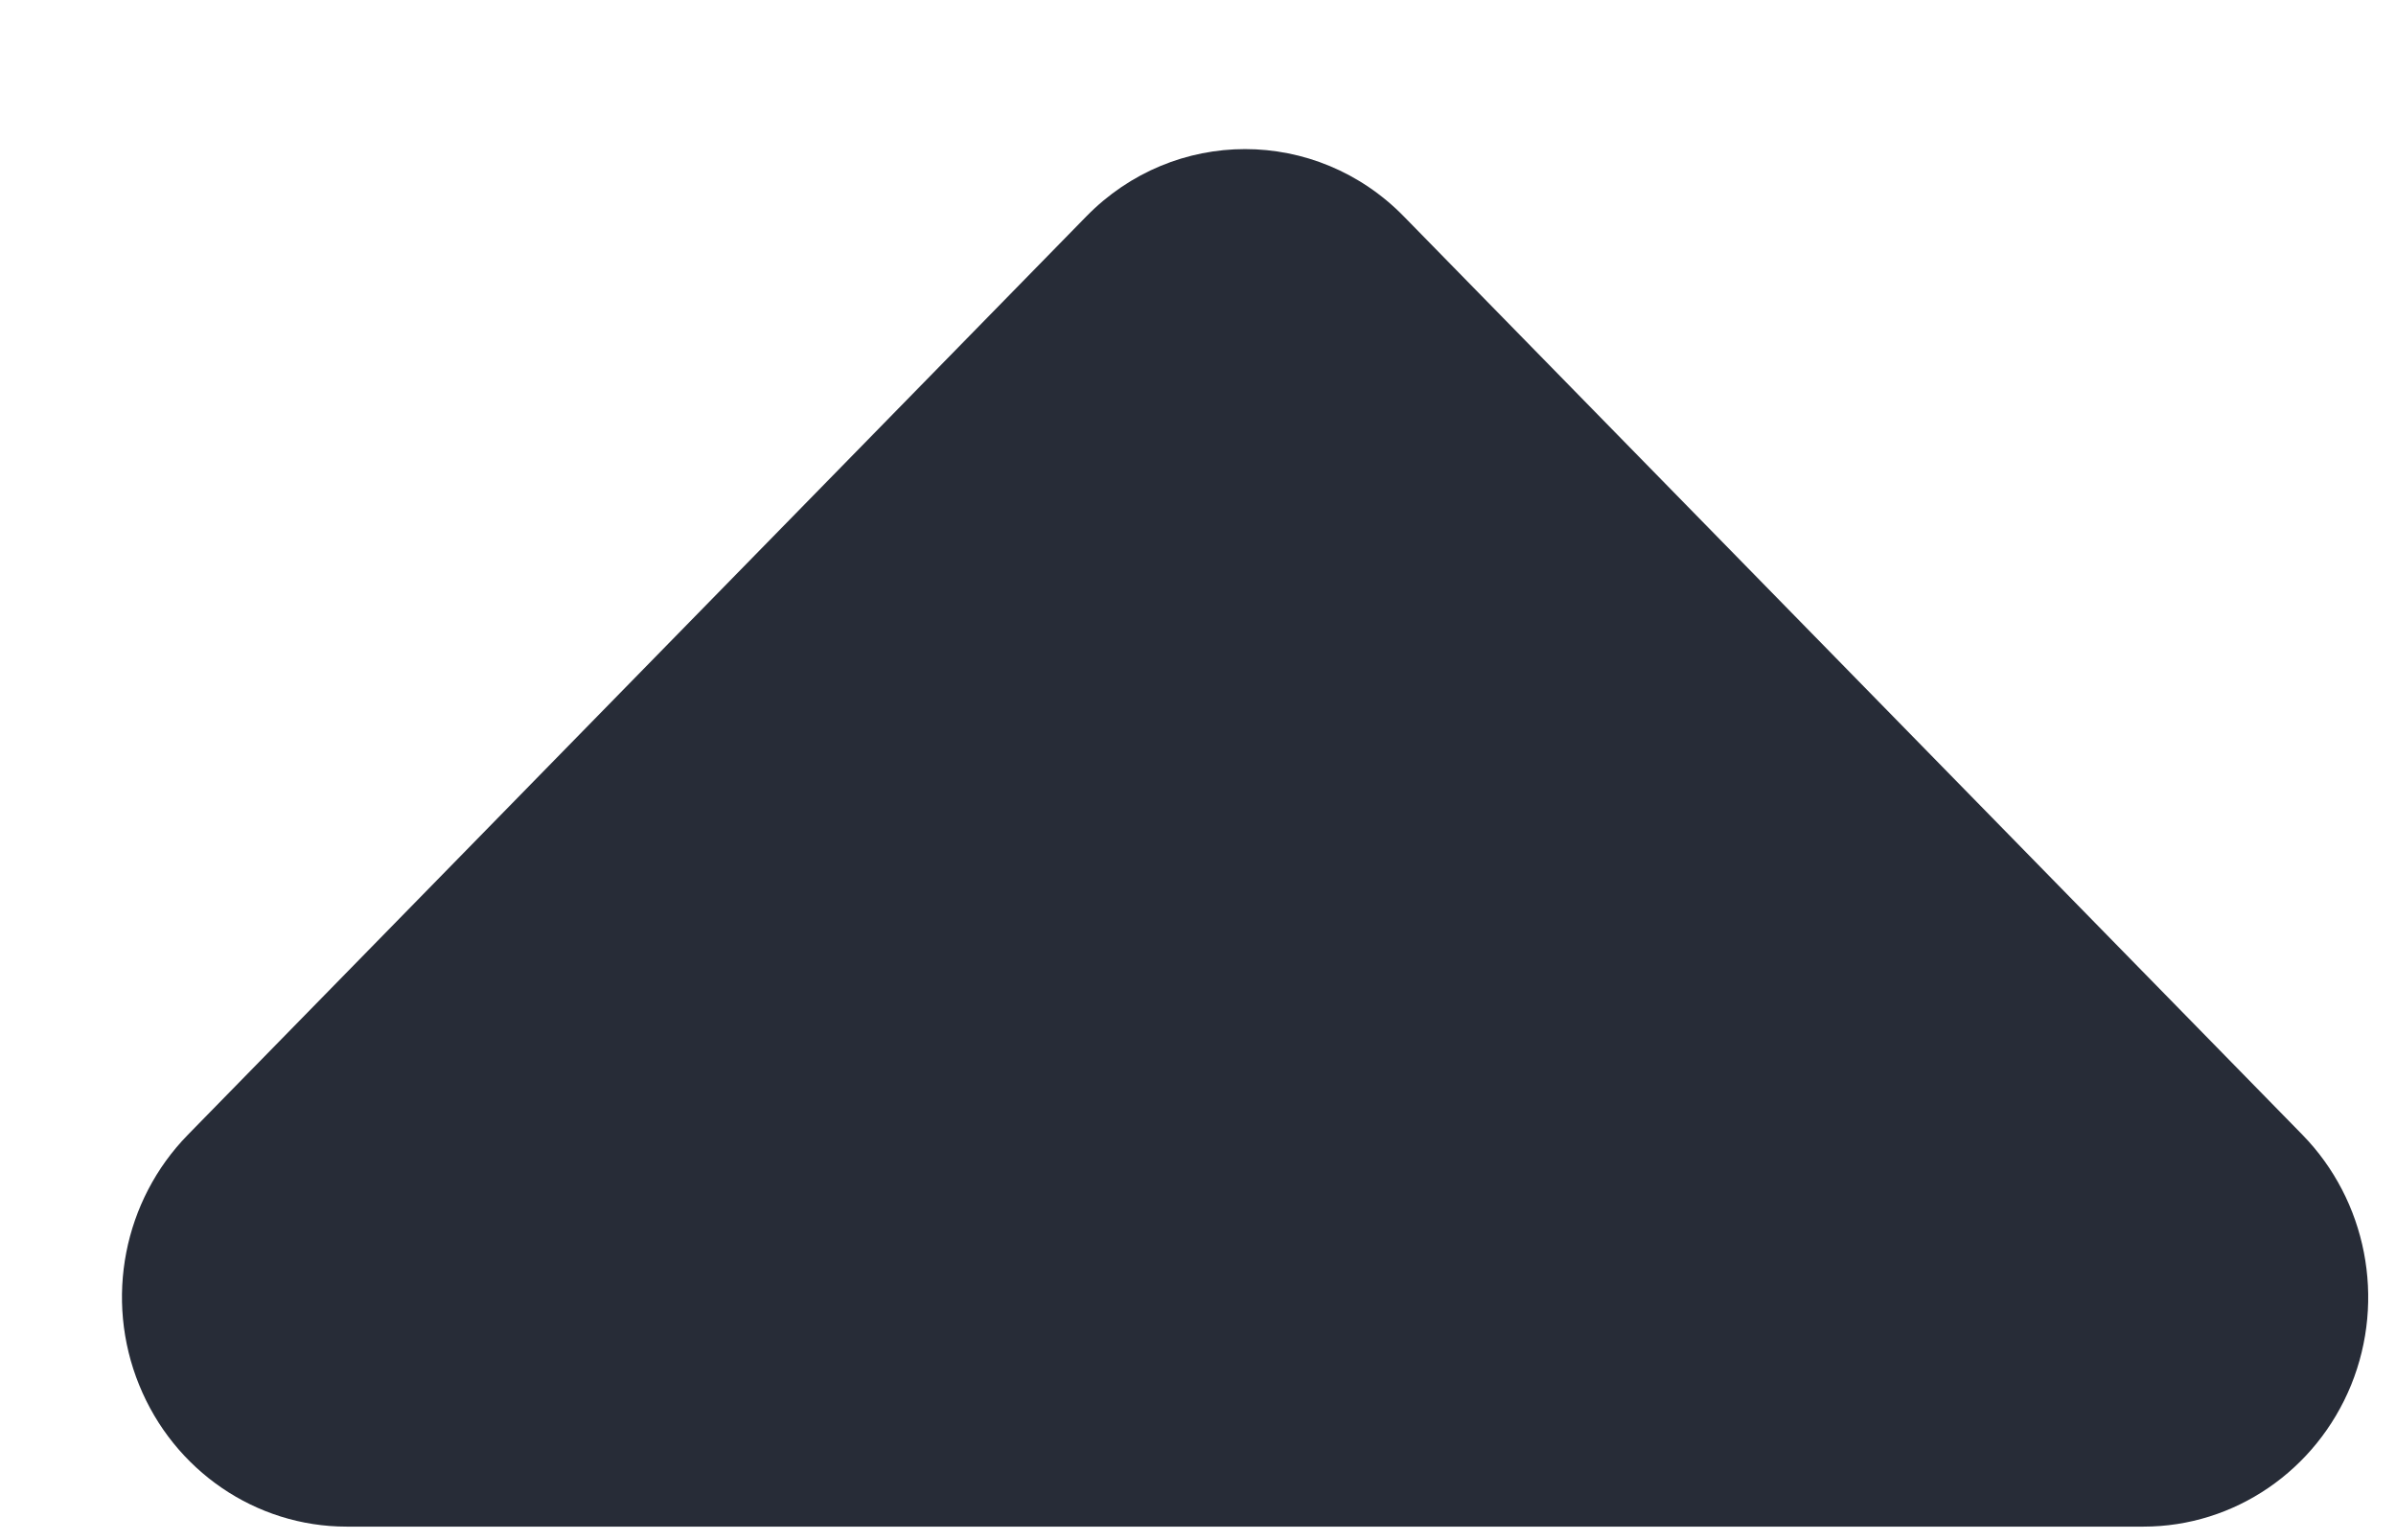 <?xml version="1.0" encoding="UTF-8"?>
<svg width="14px" height="9px" viewBox="0 0 14 9" version="1.1" xmlns="http://www.w3.org/2000/svg" xmlns:xlink="http://www.w3.org/1999/xlink">
    <!-- Generator: Sketch 64 (93537) - https://sketch.com -->
    <title>up-arrow</title>
    <desc>Created with Sketch.</desc>
    <g id="Page-1" stroke="none" stroke-width="1" fill="none" fill-rule="evenodd">
        <g id="07-queckoo-web-app---admin-panel---add-products" transform="translate(-1573, -379)" fill="#272C37" fill-rule="nonzero">
            <g id="form-field-3" transform="translate(1133.333, 372.667)">
                <g id="Group-8" transform="translate(366.333, 5)">
                    <g id="Group-5" transform="translate(73.667, 2)">
                        <path d="M10.573,3.301 L5.207,-1.948 C4.823,-2.324 4.246,-2.437 3.745,-2.233 C3.244,-2.03 2.917,-1.551 2.917,-1.021 L2.917,9.479 C2.917,10.009 3.244,10.488 3.745,10.692 C4.246,10.895 4.823,10.782 5.207,10.407 L10.573,5.157 C11.098,4.644 11.098,3.814 10.573,3.301 Z" id="up-arrow" transform="translate(6.942, 4.229) rotate(-90) translate(-6.942, -4.229) "></path>
                    </g>
                </g>
            </g>
        </g>
    </g>
</svg>